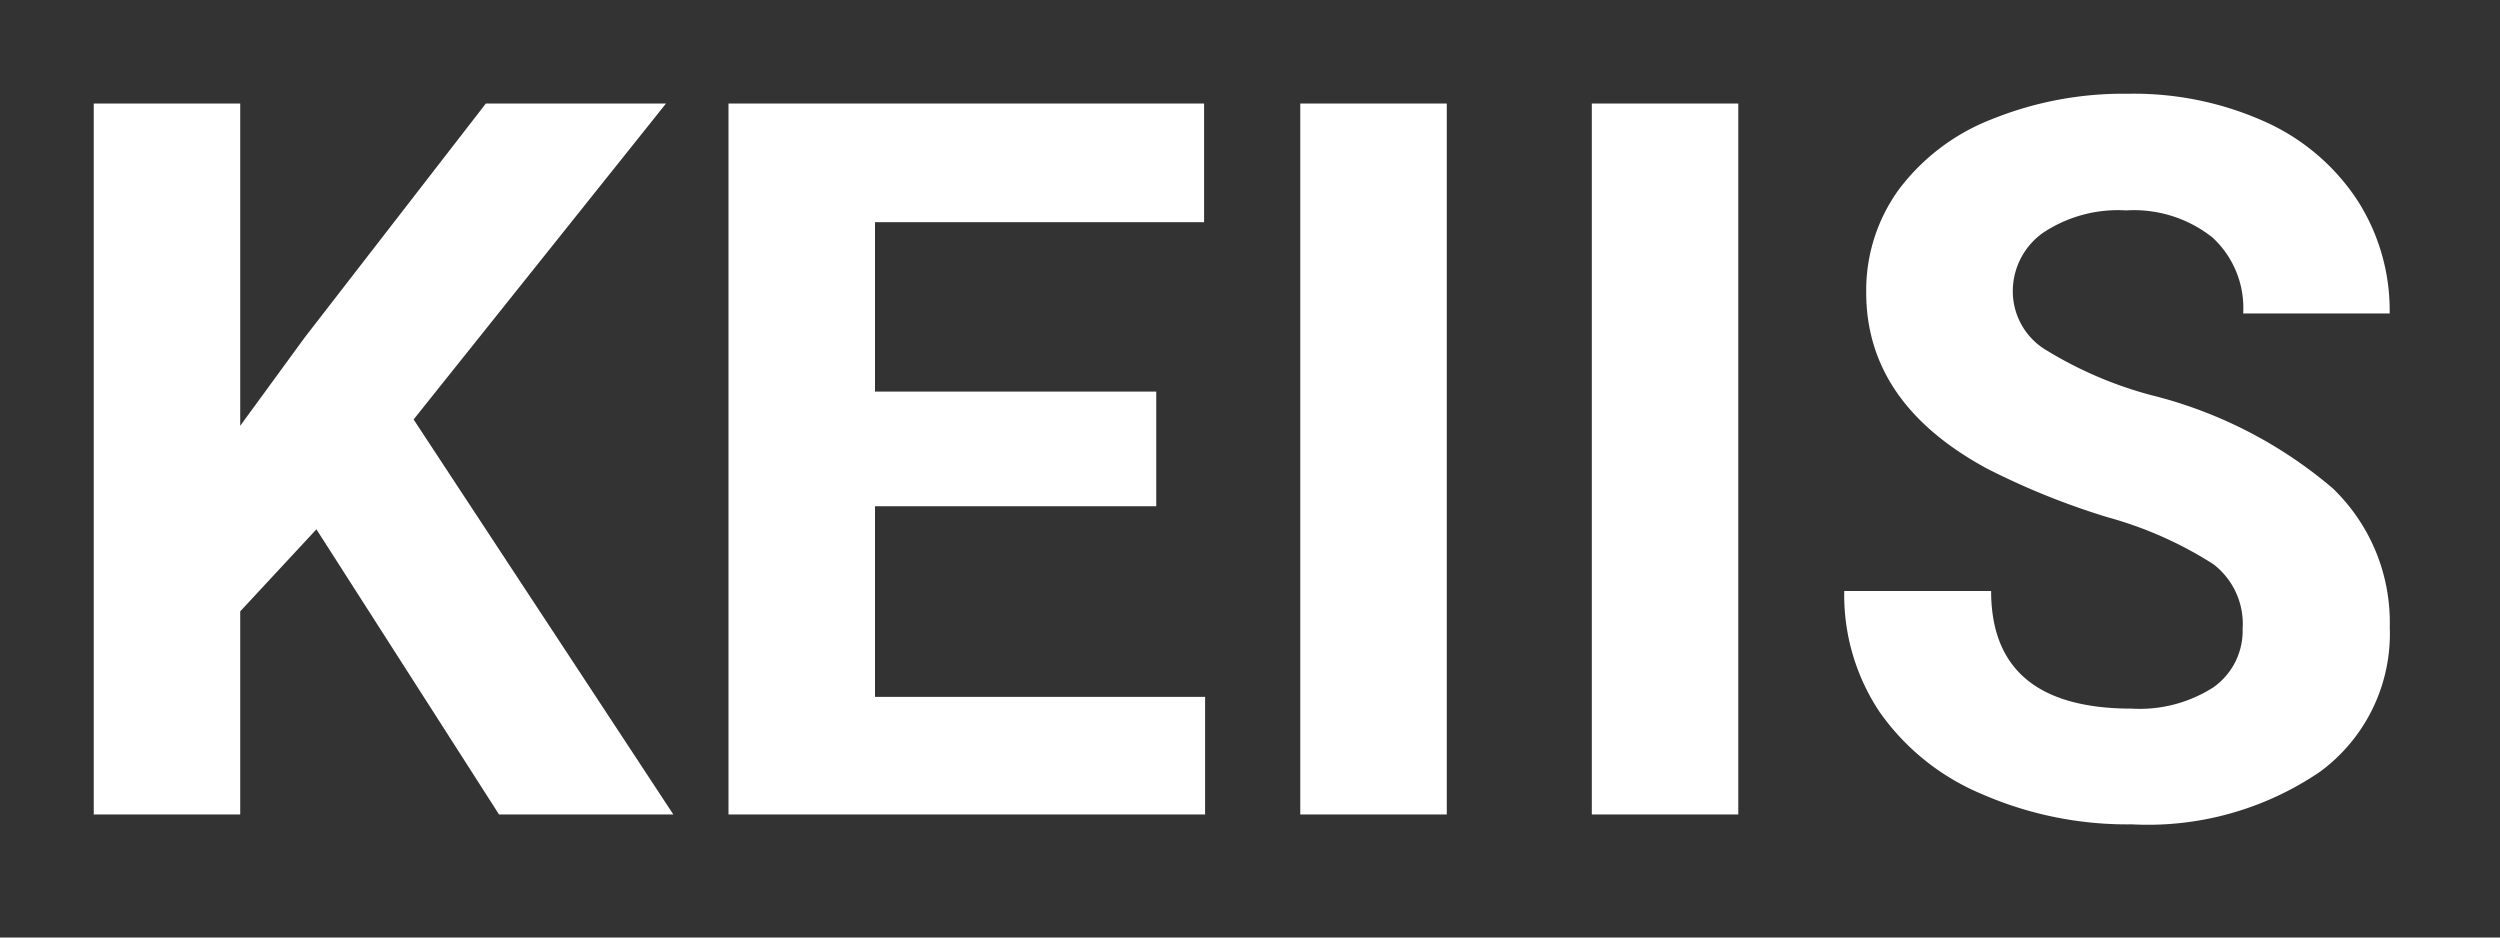 <svg xmlns="http://www.w3.org/2000/svg" width="80" height="30" viewBox="0 0 80 30">
    <rect x="0" y="0" width="80" height="30" fill="#333333" stroke="none"/>
    <defs>
        <clipPath id="wp3xkhw2ea">
            <path data-name="사각형 1218" style="fill:none" d="M0 0h73.469v23.375H0z"/>
        </clipPath>
    </defs>
    <g data-name="그룹 3648">
        <path data-name="패스 3762" d="M12.547.313 6.75 7.8l-2.063 2.825V.313H0v22.75h4.687v-6.5l2.438-2.625 5.844 9.125h5.578l-8.312-12.64L18.312.313z" style="fill:#fff" transform="translate(3 3)"/>
        <path data-name="패스 3763" d="M20.312.313v22.75h15.251V19.3H25v-6.1h9V9.531h-9V4.11h10.531V.313z" style="fill:#fff" transform="translate(3 3)"/>
        <path data-name="사각형 1216" transform="translate(41.609 3.313)" style="fill:#fff" d="M0 0h4.688v22.75H0z"/>
        <path data-name="사각형 1217" transform="translate(50.938 3.313)" style="fill:#fff" d="M0 0h4.687v22.75H0z"/>
        <g data-name="그룹 3647">
            <g data-name="그룹 3646" style="clip-path:url(#wp3xkhw2ea)" transform="translate(3 3)">
                <path data-name="패스 3764" d="M68.766 17.094a2.407 2.407 0 0 0-.937-2.039 12.309 12.309 0 0 0-3.375-1.5A23.749 23.749 0 0 1 60.594 12q-3.876-2.093-3.875-5.64a5.491 5.491 0 0 1 1.039-3.289A6.787 6.787 0 0 1 60.743.813 11.24 11.24 0 0 1 65.11 0a10.23 10.23 0 0 1 4.343.883 6.924 6.924 0 0 1 2.961 2.492 6.515 6.515 0 0 1 1.055 3.656h-4.687A3.065 3.065 0 0 0 67.8 4.6a4.046 4.046 0 0 0-2.765-.867 4.323 4.323 0 0 0-2.672.726 2.292 2.292 0 0 0-.953 1.914 2.195 2.195 0 0 0 1.117 1.86 12.626 12.626 0 0 0 3.289 1.406 14.234 14.234 0 0 1 5.828 2.984 5.944 5.944 0 0 1 1.828 4.438 5.478 5.478 0 0 1-2.237 4.639 9.782 9.782 0 0 1-6.016 1.679 11.608 11.608 0 0 1-4.781-.961 7.553 7.553 0 0 1-3.289-2.632 6.739 6.739 0 0 1-1.133-3.875h4.7q0 3.765 4.5 3.765a4.375 4.375 0 0 0 2.61-.68 2.211 2.211 0 0 0 .937-1.9" style="fill:#fff"/>
            </g>
        </g>
    </g>
</svg>
